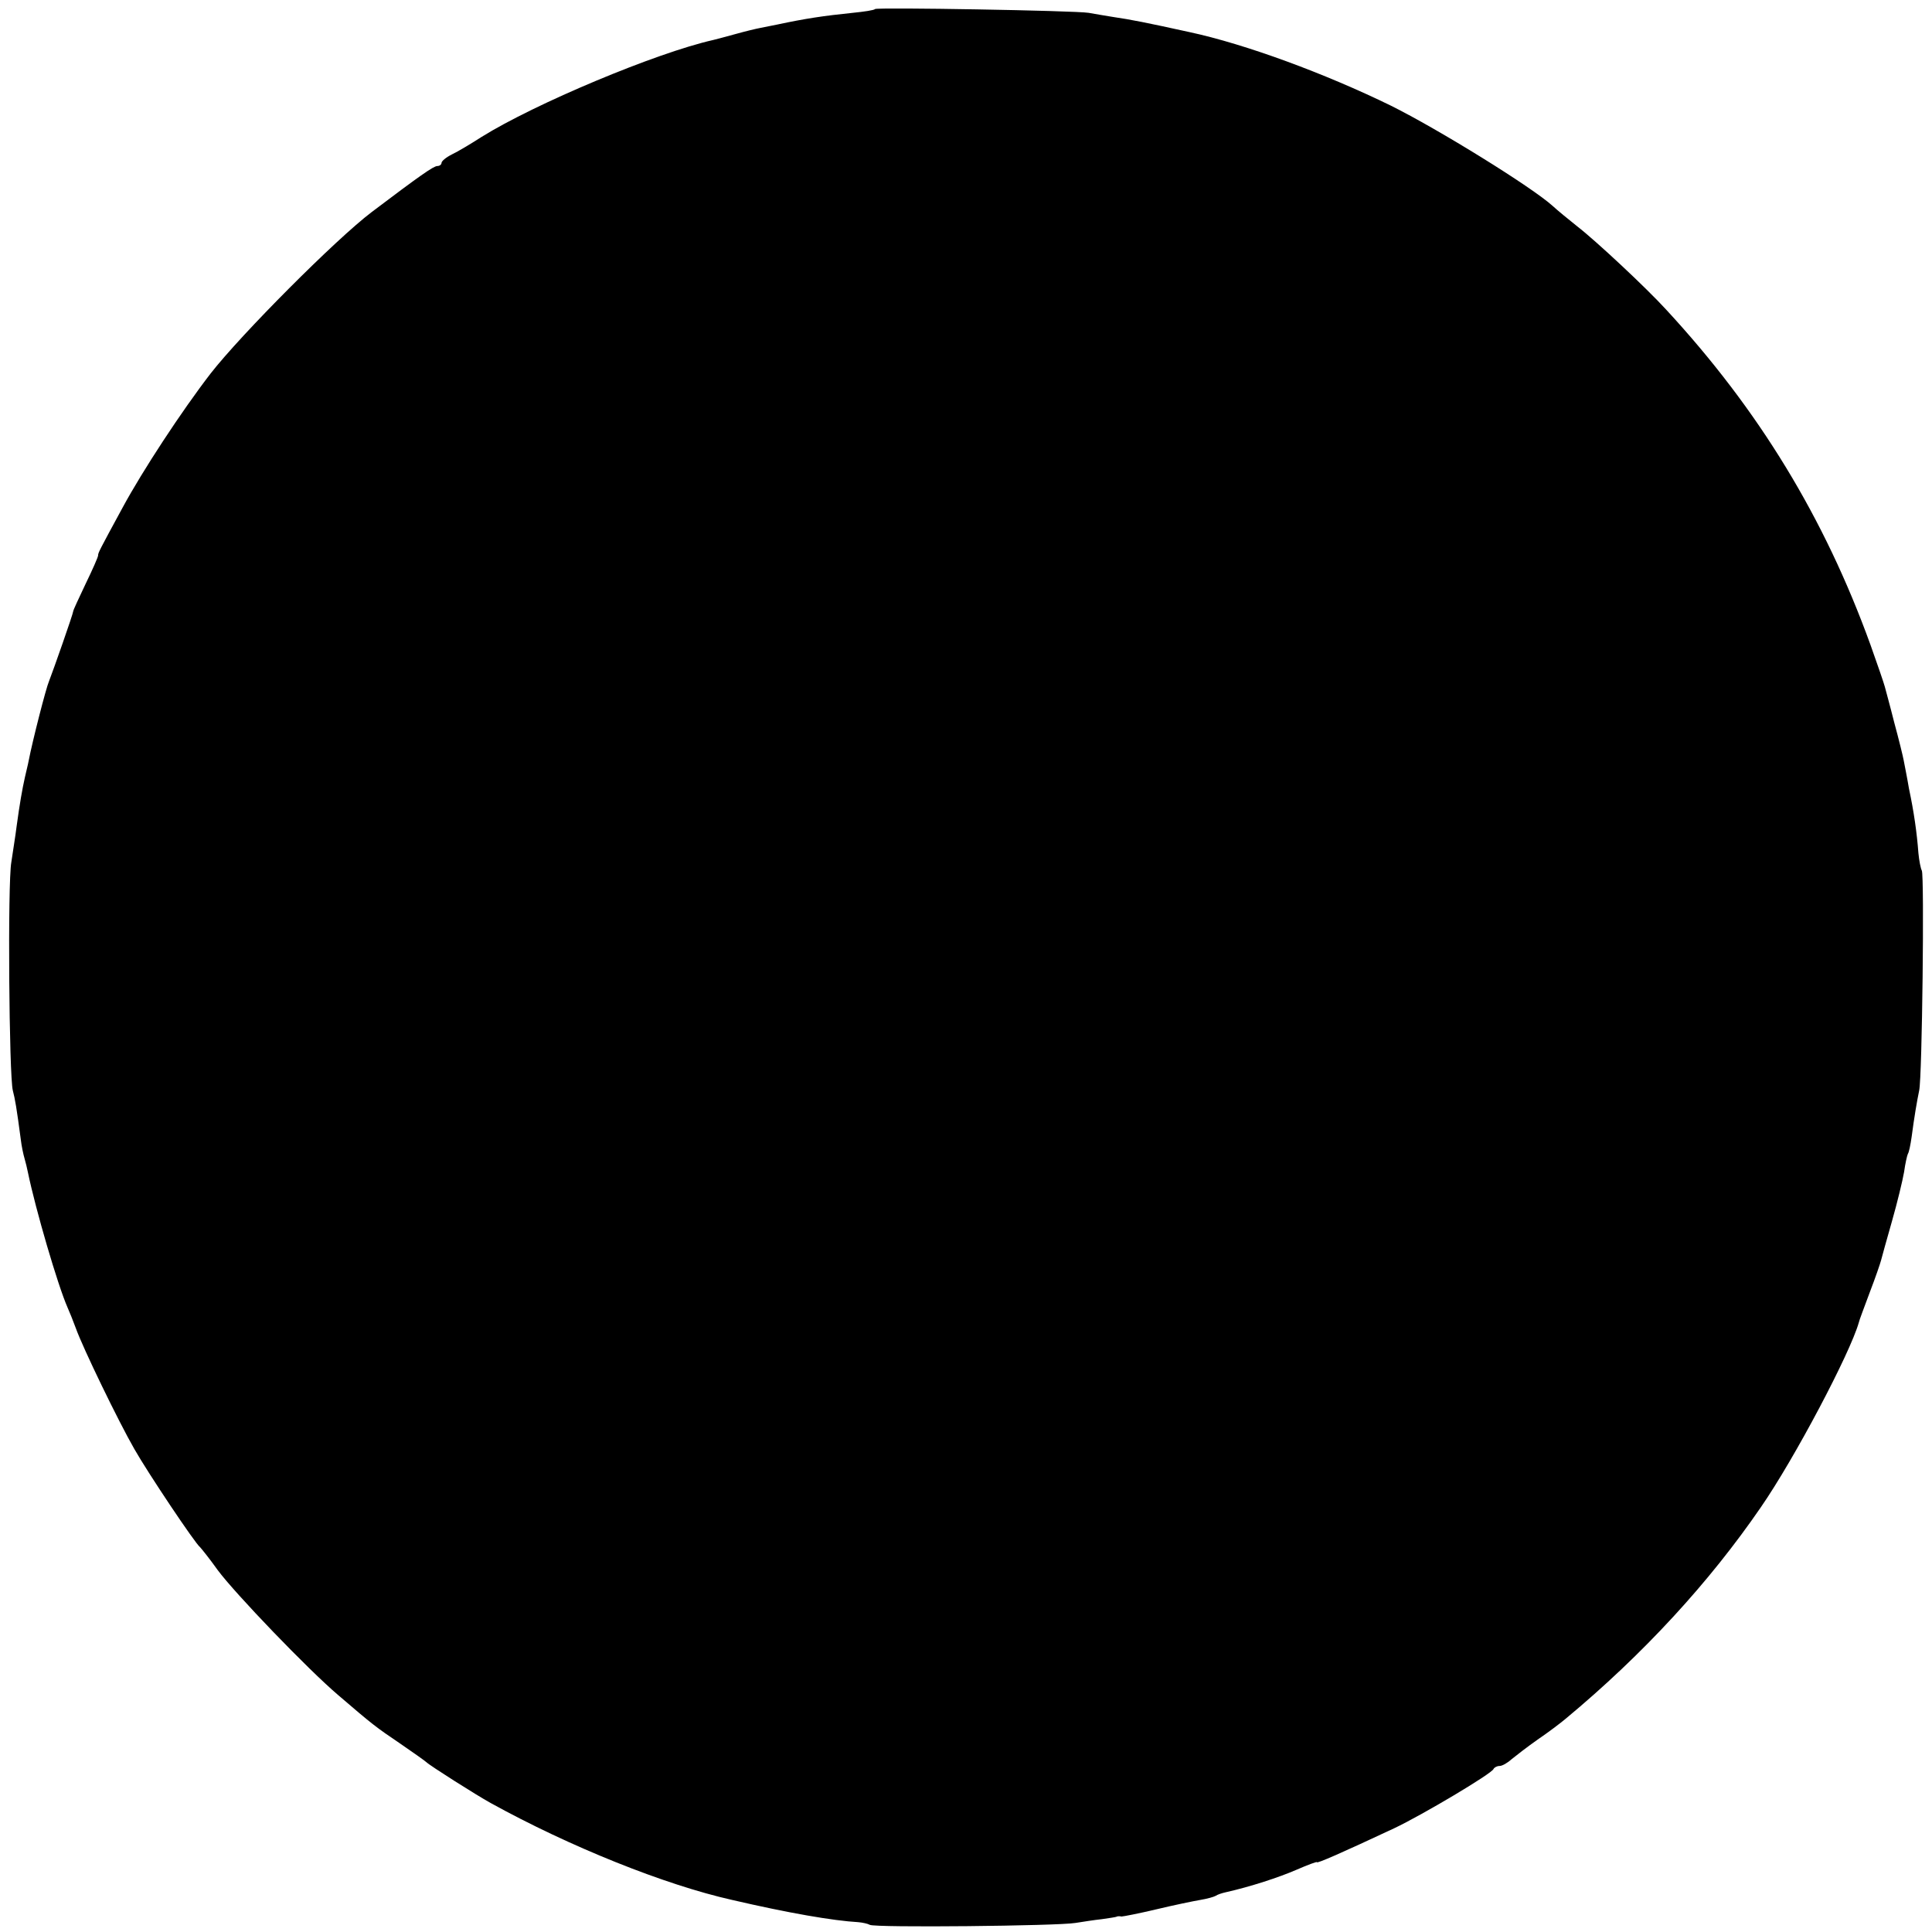 <?xml version="1.0" standalone="no"?>
<!DOCTYPE svg PUBLIC "-//W3C//DTD SVG 20010904//EN"
 "http://www.w3.org/TR/2001/REC-SVG-20010904/DTD/svg10.dtd">
<svg version="1.0" xmlns="http://www.w3.org/2000/svg"
 width="512pt" height="512pt" viewBox="0 0 512 512"
 preserveAspectRatio="xMidYMid meet">
<g transform="translate(0,512) scale(0.1,-0.1)"
fill="#000000" stroke="none">
<path d="M2319 5096 c-2 -3 -29 -7 -59 -10 -78 -8 -125 -15 -200 -31 -14 -3
-34 -7 -45 -9 -11 -2 -40 -9 -65 -16 -25 -7 -52 -14 -60 -16 -151 -34 -473
-169 -614 -257 -28 -18 -63 -39 -78 -46 -16 -8 -28 -18 -28 -23 0 -4 -5 -8
-11 -8 -10 0 -47 -26 -174 -122 -95 -72 -346 -324 -427 -428 -77 -100 -180
-257 -233 -355 -63 -116 -65 -120 -65 -127 0 -4 -15 -38 -33 -75 -18 -38 -33
-70 -33 -73 0 -6 -53 -157 -64 -185 -8 -18 -44 -159 -54 -211 -2 -11 -7 -30
-10 -44 -7 -31 -14 -71 -22 -130 -3 -25 -10 -67 -14 -95 -10 -56 -6 -566 4
-605 6 -23 10 -46 21 -129 2 -18 7 -41 10 -51 3 -10 7 -27 9 -37 20 -97 79
-299 105 -358 5 -11 15 -36 22 -55 19 -53 113 -247 155 -320 37 -65 161 -250
174 -260 3 -3 25 -30 47 -61 46 -62 239 -263 319 -331 92 -79 100 -85 165
-129 35 -24 66 -46 69 -49 9 -9 132 -87 170 -108 210 -116 462 -217 640 -257
151 -35 267 -55 335 -59 11 -1 25 -4 30 -7 13 -8 498 -3 545 5 19 3 51 8 70
10 19 3 37 5 40 7 3 1 8 1 12 0 4 0 46 8 92 19 46 11 99 22 117 25 18 3 36 8
41 11 4 3 16 7 25 9 67 15 143 40 189 60 30 13 54 22 54 20 0 -4 64 24 205 90
74 35 259 145 263 157 2 4 9 8 16 8 7 0 21 8 32 18 11 9 42 33 69 52 28 19 61
44 74 55 207 172 381 362 517 560 90 130 237 409 260 490 1 6 15 42 29 80 15
39 28 77 30 85 2 8 15 55 29 104 14 49 28 107 32 130 3 22 8 44 10 48 3 4 7
24 10 45 7 53 14 94 20 123 8 35 14 571 7 583 -3 5 -7 26 -9 46 -4 54 -12 110
-25 171 -5 30 -12 64 -14 75 -2 11 -13 56 -25 100 -11 44 -23 87 -25 95 -2 8
-19 58 -38 111 -122 337 -296 623 -542 889 -53 58 -187 183 -235 220 -24 19
-53 43 -65 54 -55 50 -304 204 -429 266 -174 85 -385 163 -534 195 -114 25
-154 33 -202 40 -19 3 -48 8 -65 11 -37 6 -561 15 -566 10z"/>
</g>
</svg>
